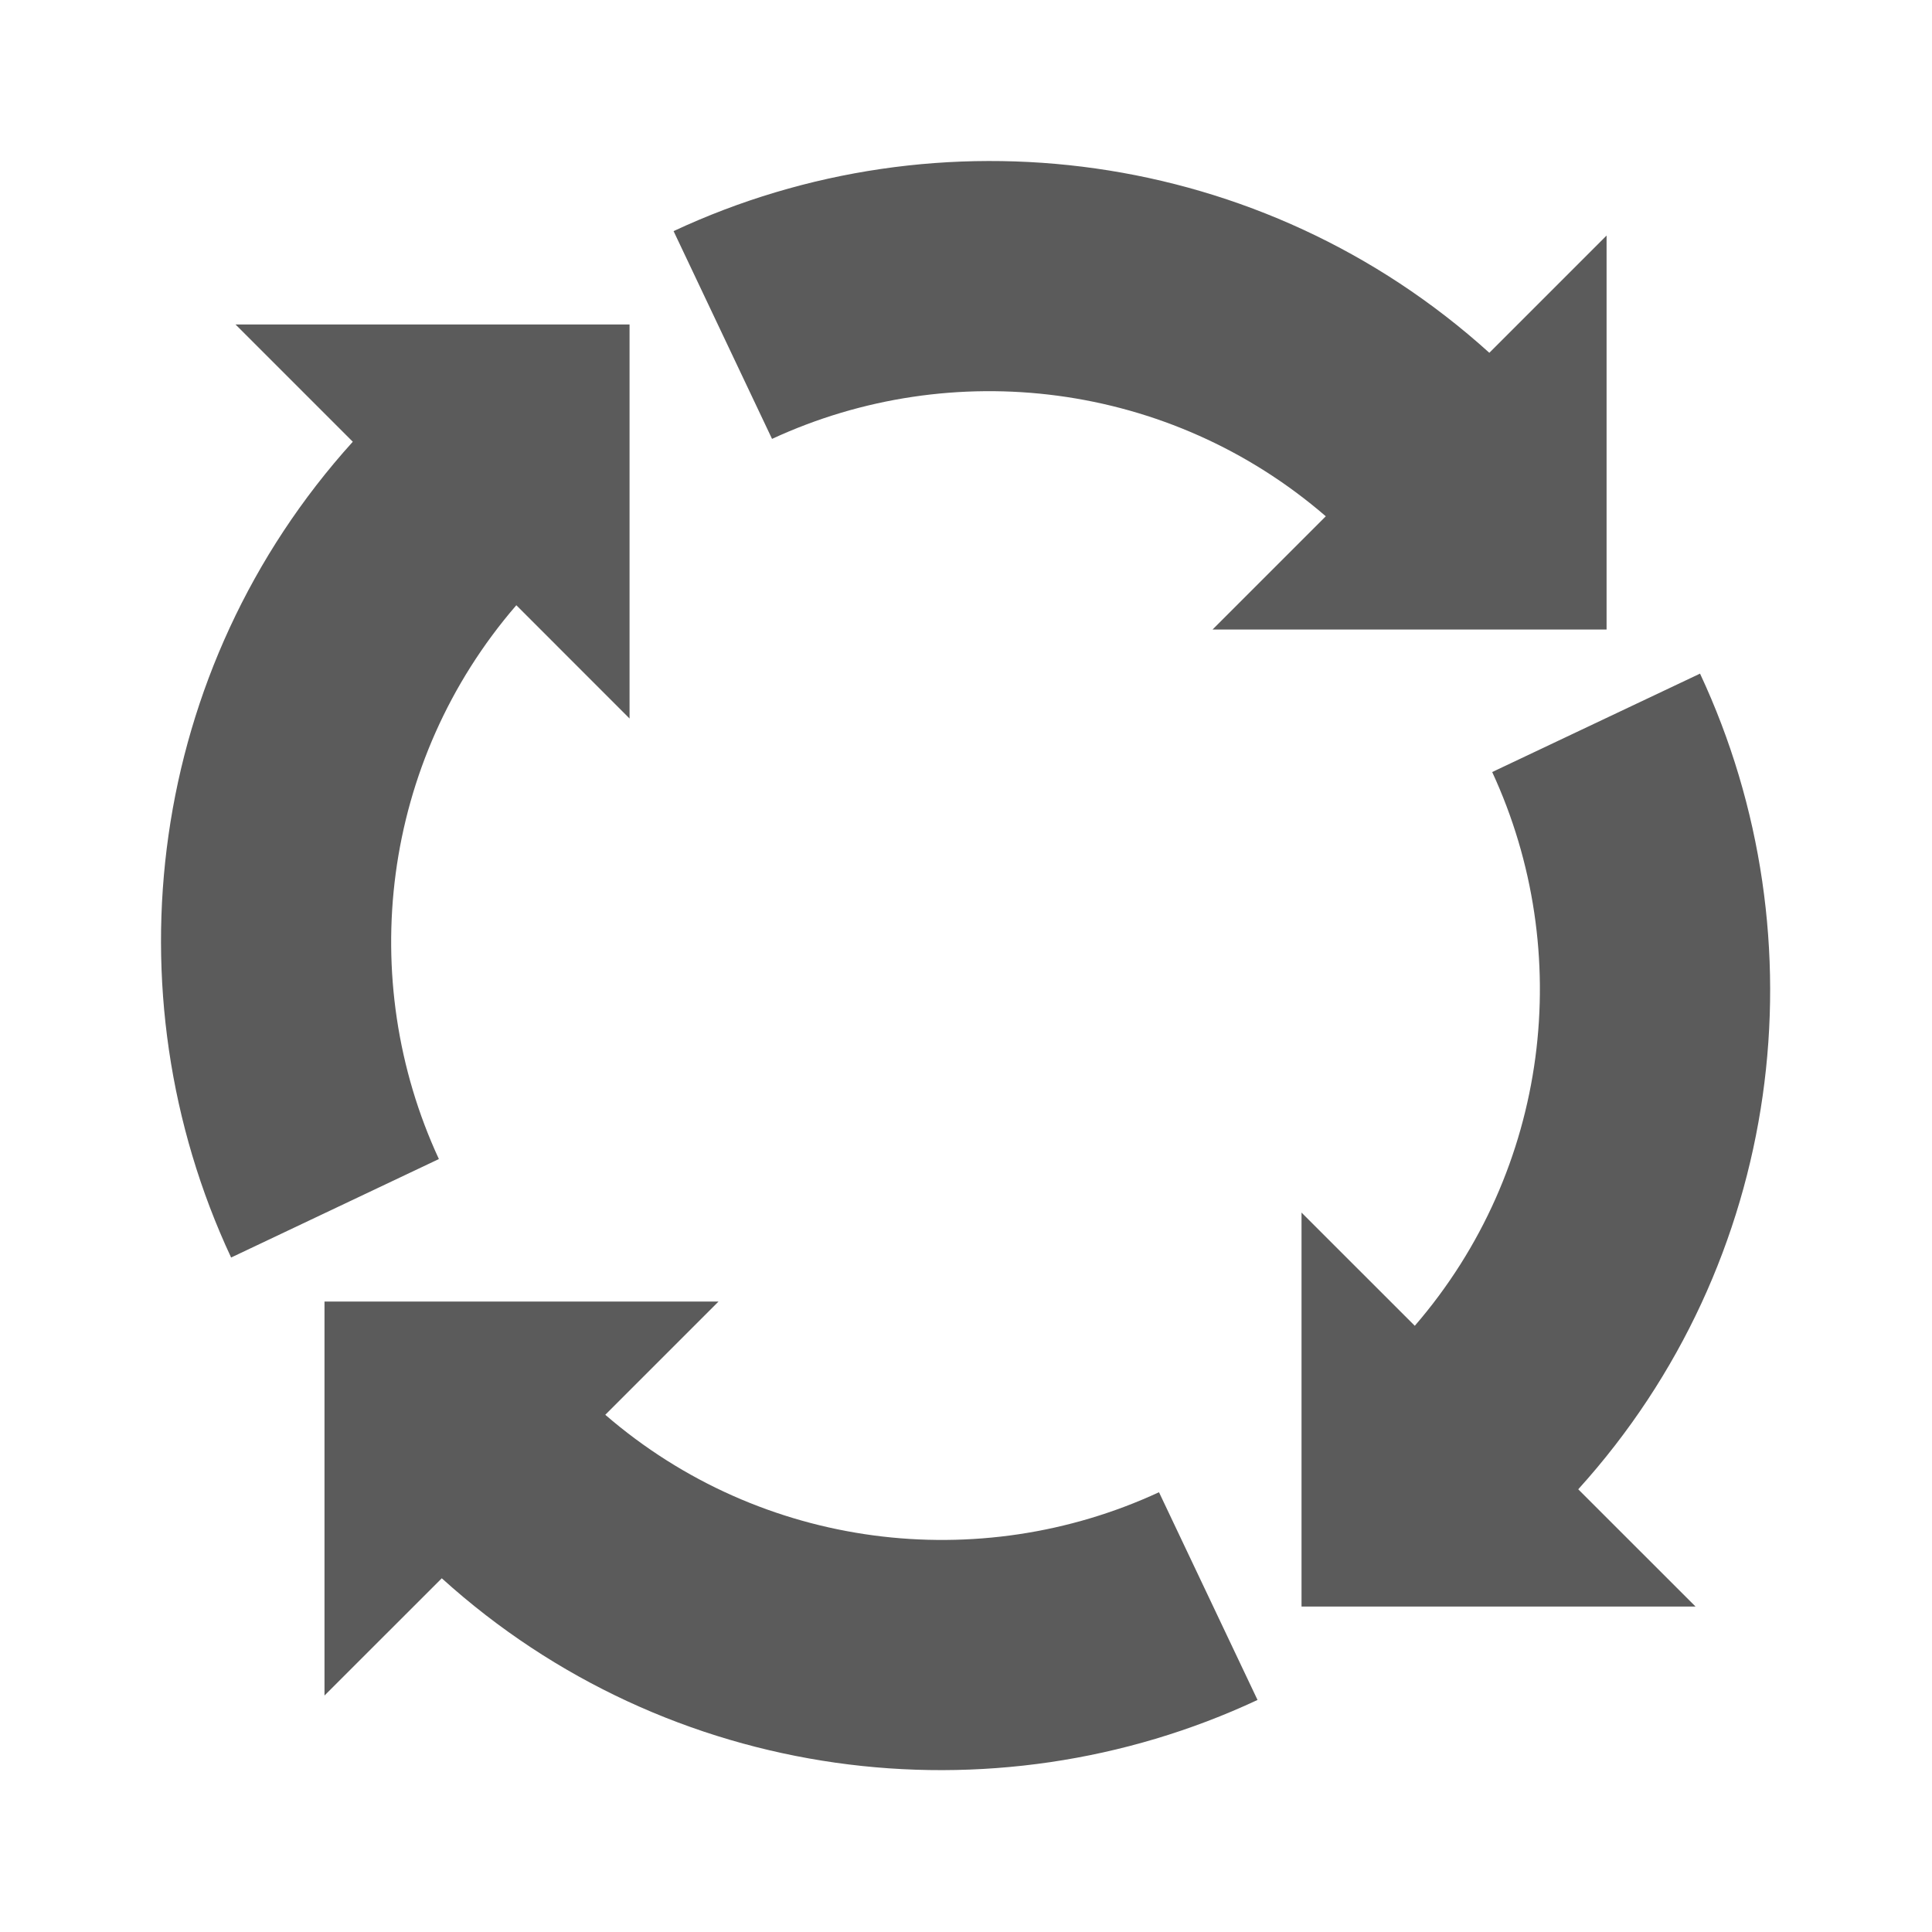 <svg width="48" height="48" viewBox="0 0 48 48" xmlns="http://www.w3.org/2000/svg" xmlns:xlink="http://www.w3.org/1999/xlink" overflow="hidden"><g fill="none" fill-rule="evenodd"><rect x="0" y="0" width="48" height="48"/><path d="M17.851 32.337 15.038 35.15C18.921 38.506 24.33 39.143 28.795 37.074L28.795 37.074 31.243 42.235C24.651 45.318 16.613 44.314 10.976 39.212L10.976 39.212 8.062 42.125 8.062 32.337 17.851 32.337ZM42.237 16.736C45.318 23.326 44.314 31.364 39.211 37.001L39.211 37.001 42.125 39.914 32.336 39.914 32.336 30.126 35.15 32.939C38.505 29.056 39.141 23.649 37.073 19.181L37.073 19.181ZM15.641 8.062 15.641 17.851 12.828 15.037C9.472 18.921 8.835 24.33 10.904 28.796L10.904 28.796 5.742 31.243C2.662 24.653 3.665 16.615 8.765 10.975L8.765 10.975 5.852 8.062 15.641 8.062ZM16.735 5.742C23.325 2.662 31.362 3.665 37.002 8.765L37.002 8.765 39.915 5.852 39.915 15.64 30.126 15.64 32.939 12.827C29.056 9.472 23.649 8.836 19.181 10.904L19.181 10.904Z" fill="#5B5B5B" fill-rule="nonzero"/></g></svg>